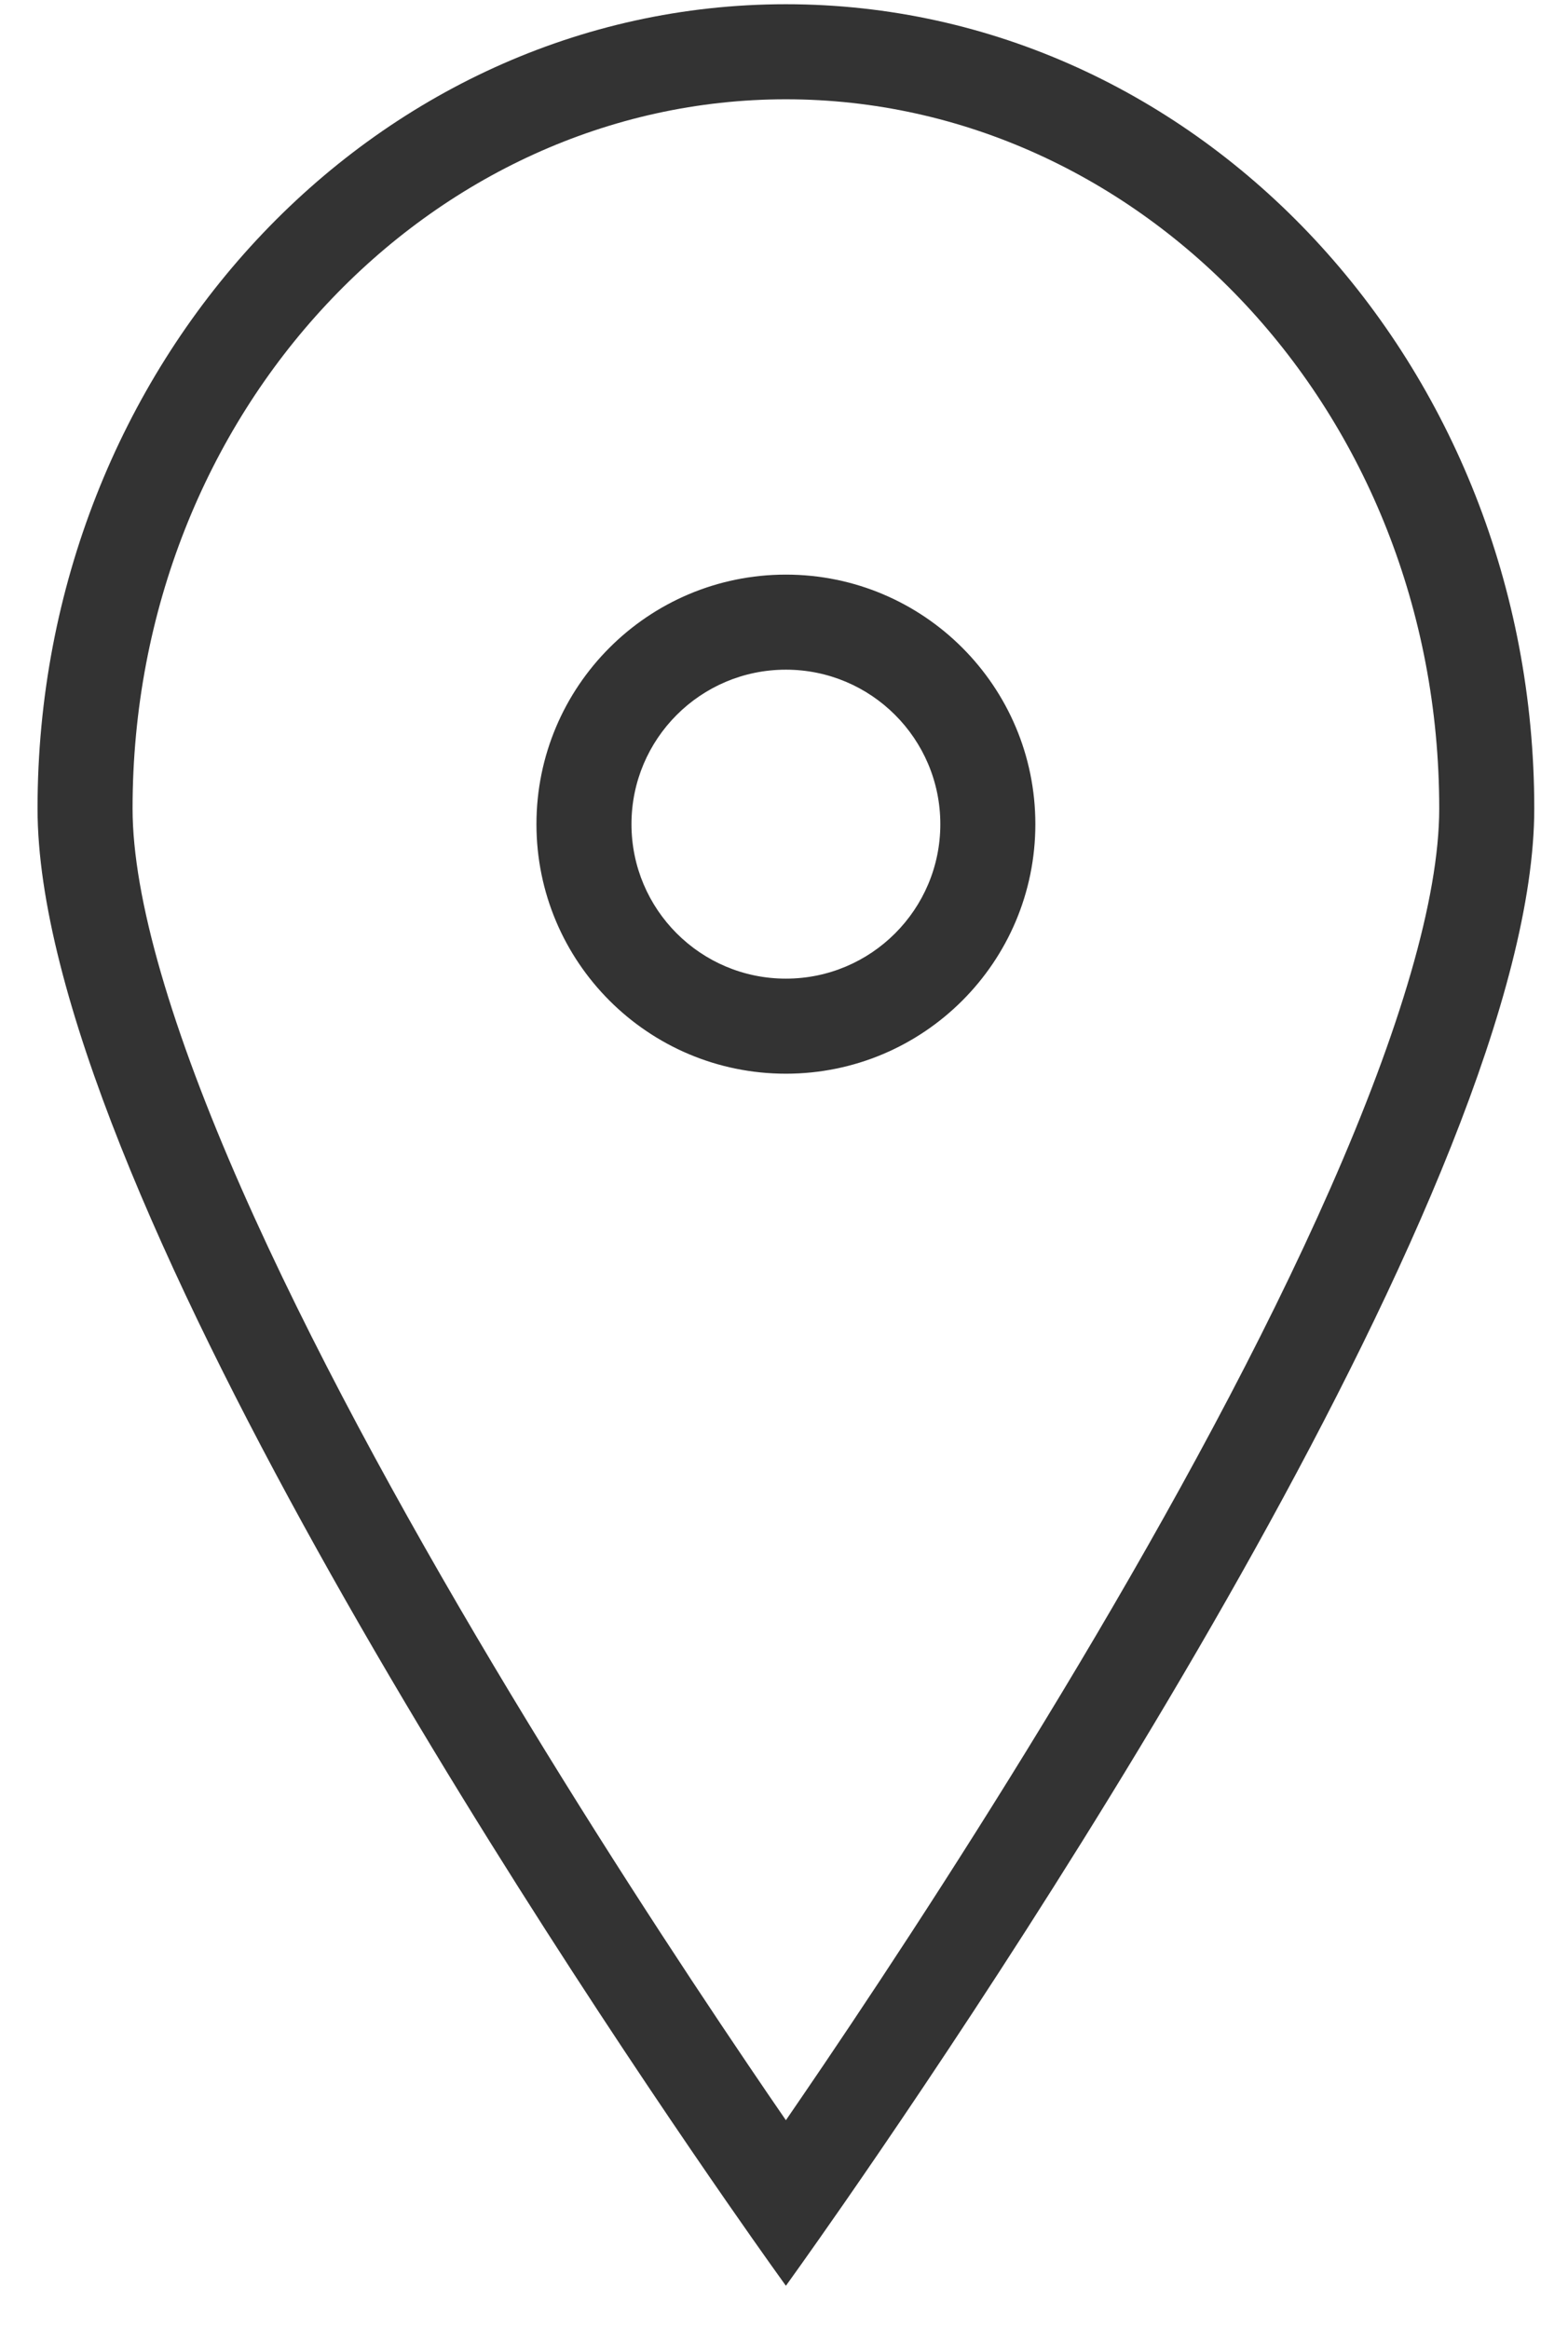 <svg width="33" height="49" viewBox="0 0 33 49" fill="none" xmlns="http://www.w3.org/2000/svg">
<path fill-rule="evenodd" clip-rule="evenodd" d="M30.29 17.01C30.29 18.902 29.459 21.687 27.998 25.002C26.568 28.249 24.645 31.764 22.697 35.029C20.753 38.288 18.806 41.264 17.344 43.427C17.055 43.853 16.786 44.248 16.54 44.606C16.293 44.248 16.024 43.853 15.736 43.427C14.273 41.264 12.326 38.288 10.382 35.029C8.435 31.764 6.511 28.249 5.081 25.002C3.621 21.687 2.79 18.902 2.79 17.01C2.79 8.632 9.078 2.089 16.54 2.089C24.001 2.089 30.29 8.632 30.29 17.01ZM32.29 17.01C32.29 24.759 21.46 41.027 17.761 46.358C16.999 47.455 16.54 48.089 16.54 48.089C16.54 48.089 16.08 47.455 15.319 46.358C11.62 41.027 0.79 24.759 0.79 17.01C0.79 7.665 7.841 0.089 16.54 0.089C25.238 0.089 32.29 7.665 32.29 17.01ZM19.79 17.339C19.79 19.134 18.334 20.589 16.54 20.589C14.745 20.589 13.29 19.134 13.29 17.339C13.29 15.544 14.745 14.089 16.54 14.089C18.334 14.089 19.79 15.544 19.79 17.339ZM21.79 17.339C21.79 20.239 19.439 22.589 16.54 22.589C13.64 22.589 11.29 20.239 11.29 17.339C11.29 14.44 13.64 12.089 16.54 12.089C19.439 12.089 21.79 14.44 21.79 17.339Z" fill="#333333"/>
</svg>
